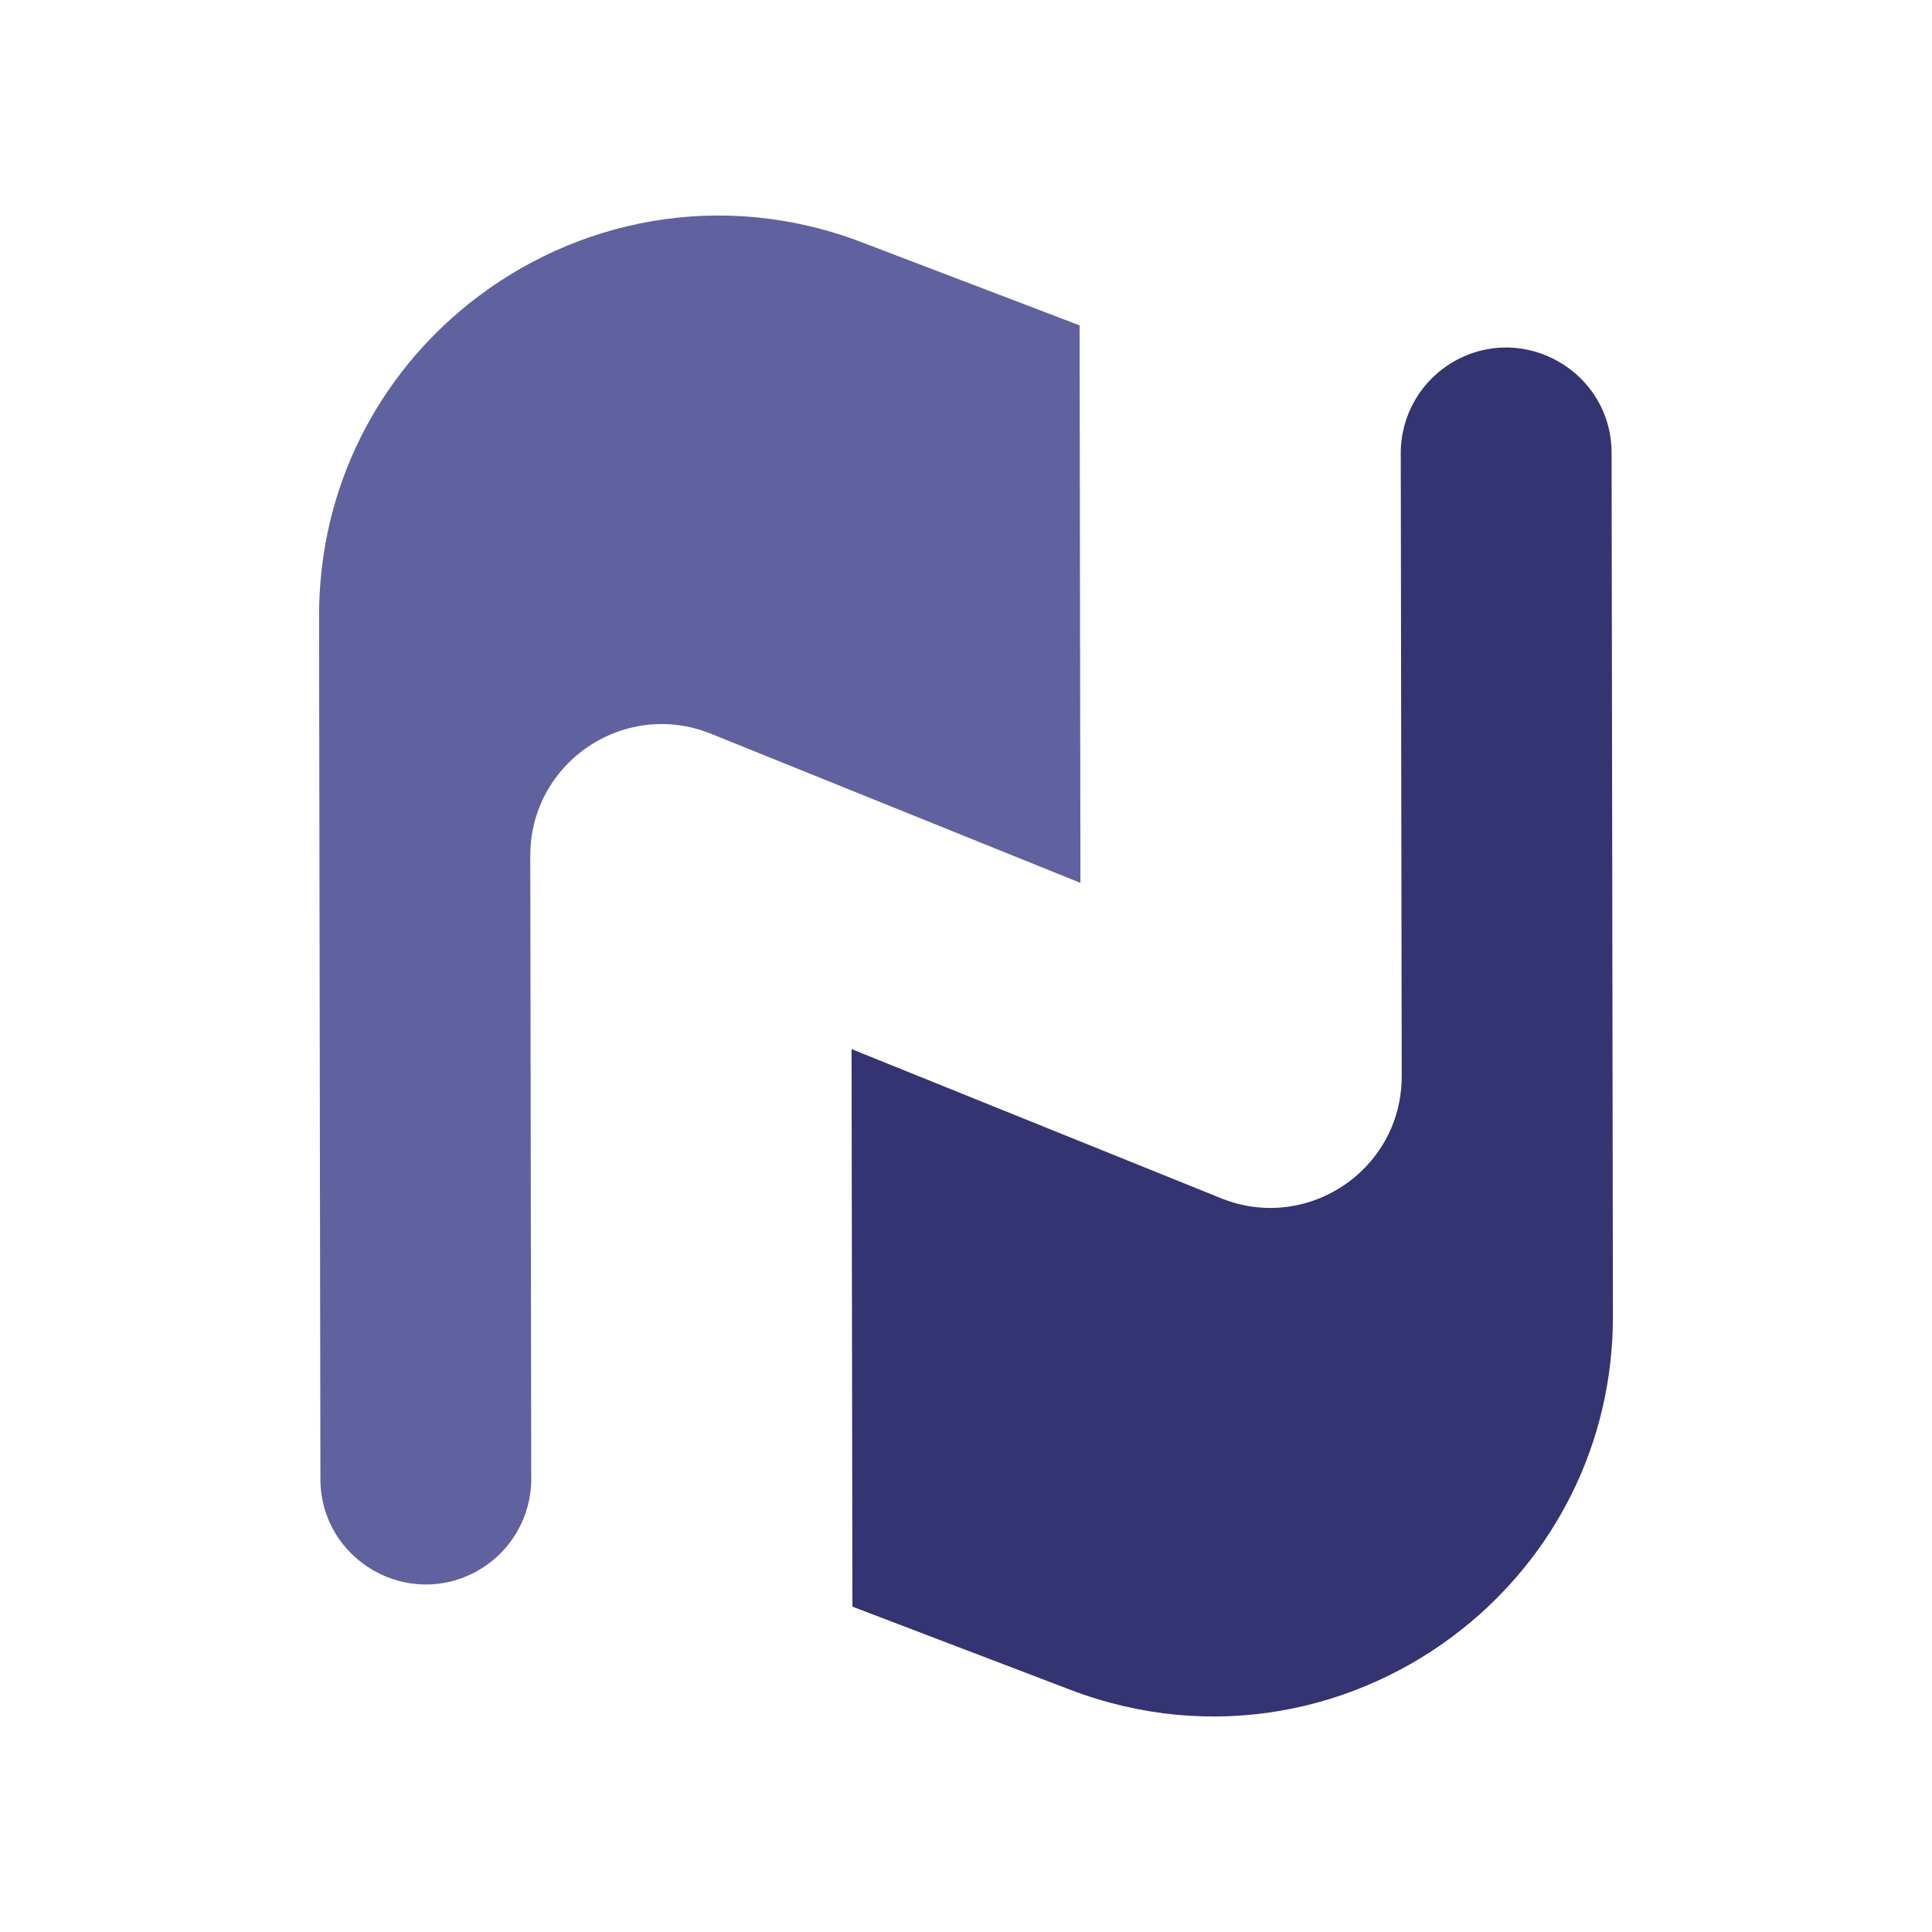 <?xml version="1.0" encoding="UTF-8"?>
<svg id="katman_1" xmlns="http://www.w3.org/2000/svg" viewBox="0 0 1080 1080">
  <defs>
    <style>
      .cls-1 {
        fill: #343472;
      }

      .cls-2 {
        fill: #60629f;
      }
    </style>
  </defs>
  <path class="cls-1" d="M812.93,201.97c39.25-22.21,87.89,6.1,87.96,51.2l.75,482.27c.11,72.62-33.52,134.85-84.2,175.16-58.74,46.73-140.4,64.03-219.02,34.04l-121.91-46.52-.48-311.67,206.6,83.39c12.15,4.89,24.58,6.33,36.36,4.86,26.1-3.22,49.12-20.48,59.18-45.15,3.48-8.51,5.41-17.93,5.4-27.94l-.54-348.26c-.03-21.27,11.4-40.91,29.91-51.38h0Z"/>
  <path class="cls-2" d="M267.07,878.03c-39.25,22.21-87.89-6.1-87.96-51.2l-.75-482.27c-.11-72.62,33.52-134.85,84.2-175.16,58.74-46.72,140.4-64.03,219.02-34.03l121.91,46.51.48,311.66-206.6-83.39c-12.15-4.89-24.58-6.32-36.36-4.85-26.1,3.21-49.12,20.48-59.18,45.15-3.48,8.51-5.41,17.93-5.4,27.94l.54,348.26c.03,21.27-11.4,40.9-29.91,51.38h0Z"/>
</svg>